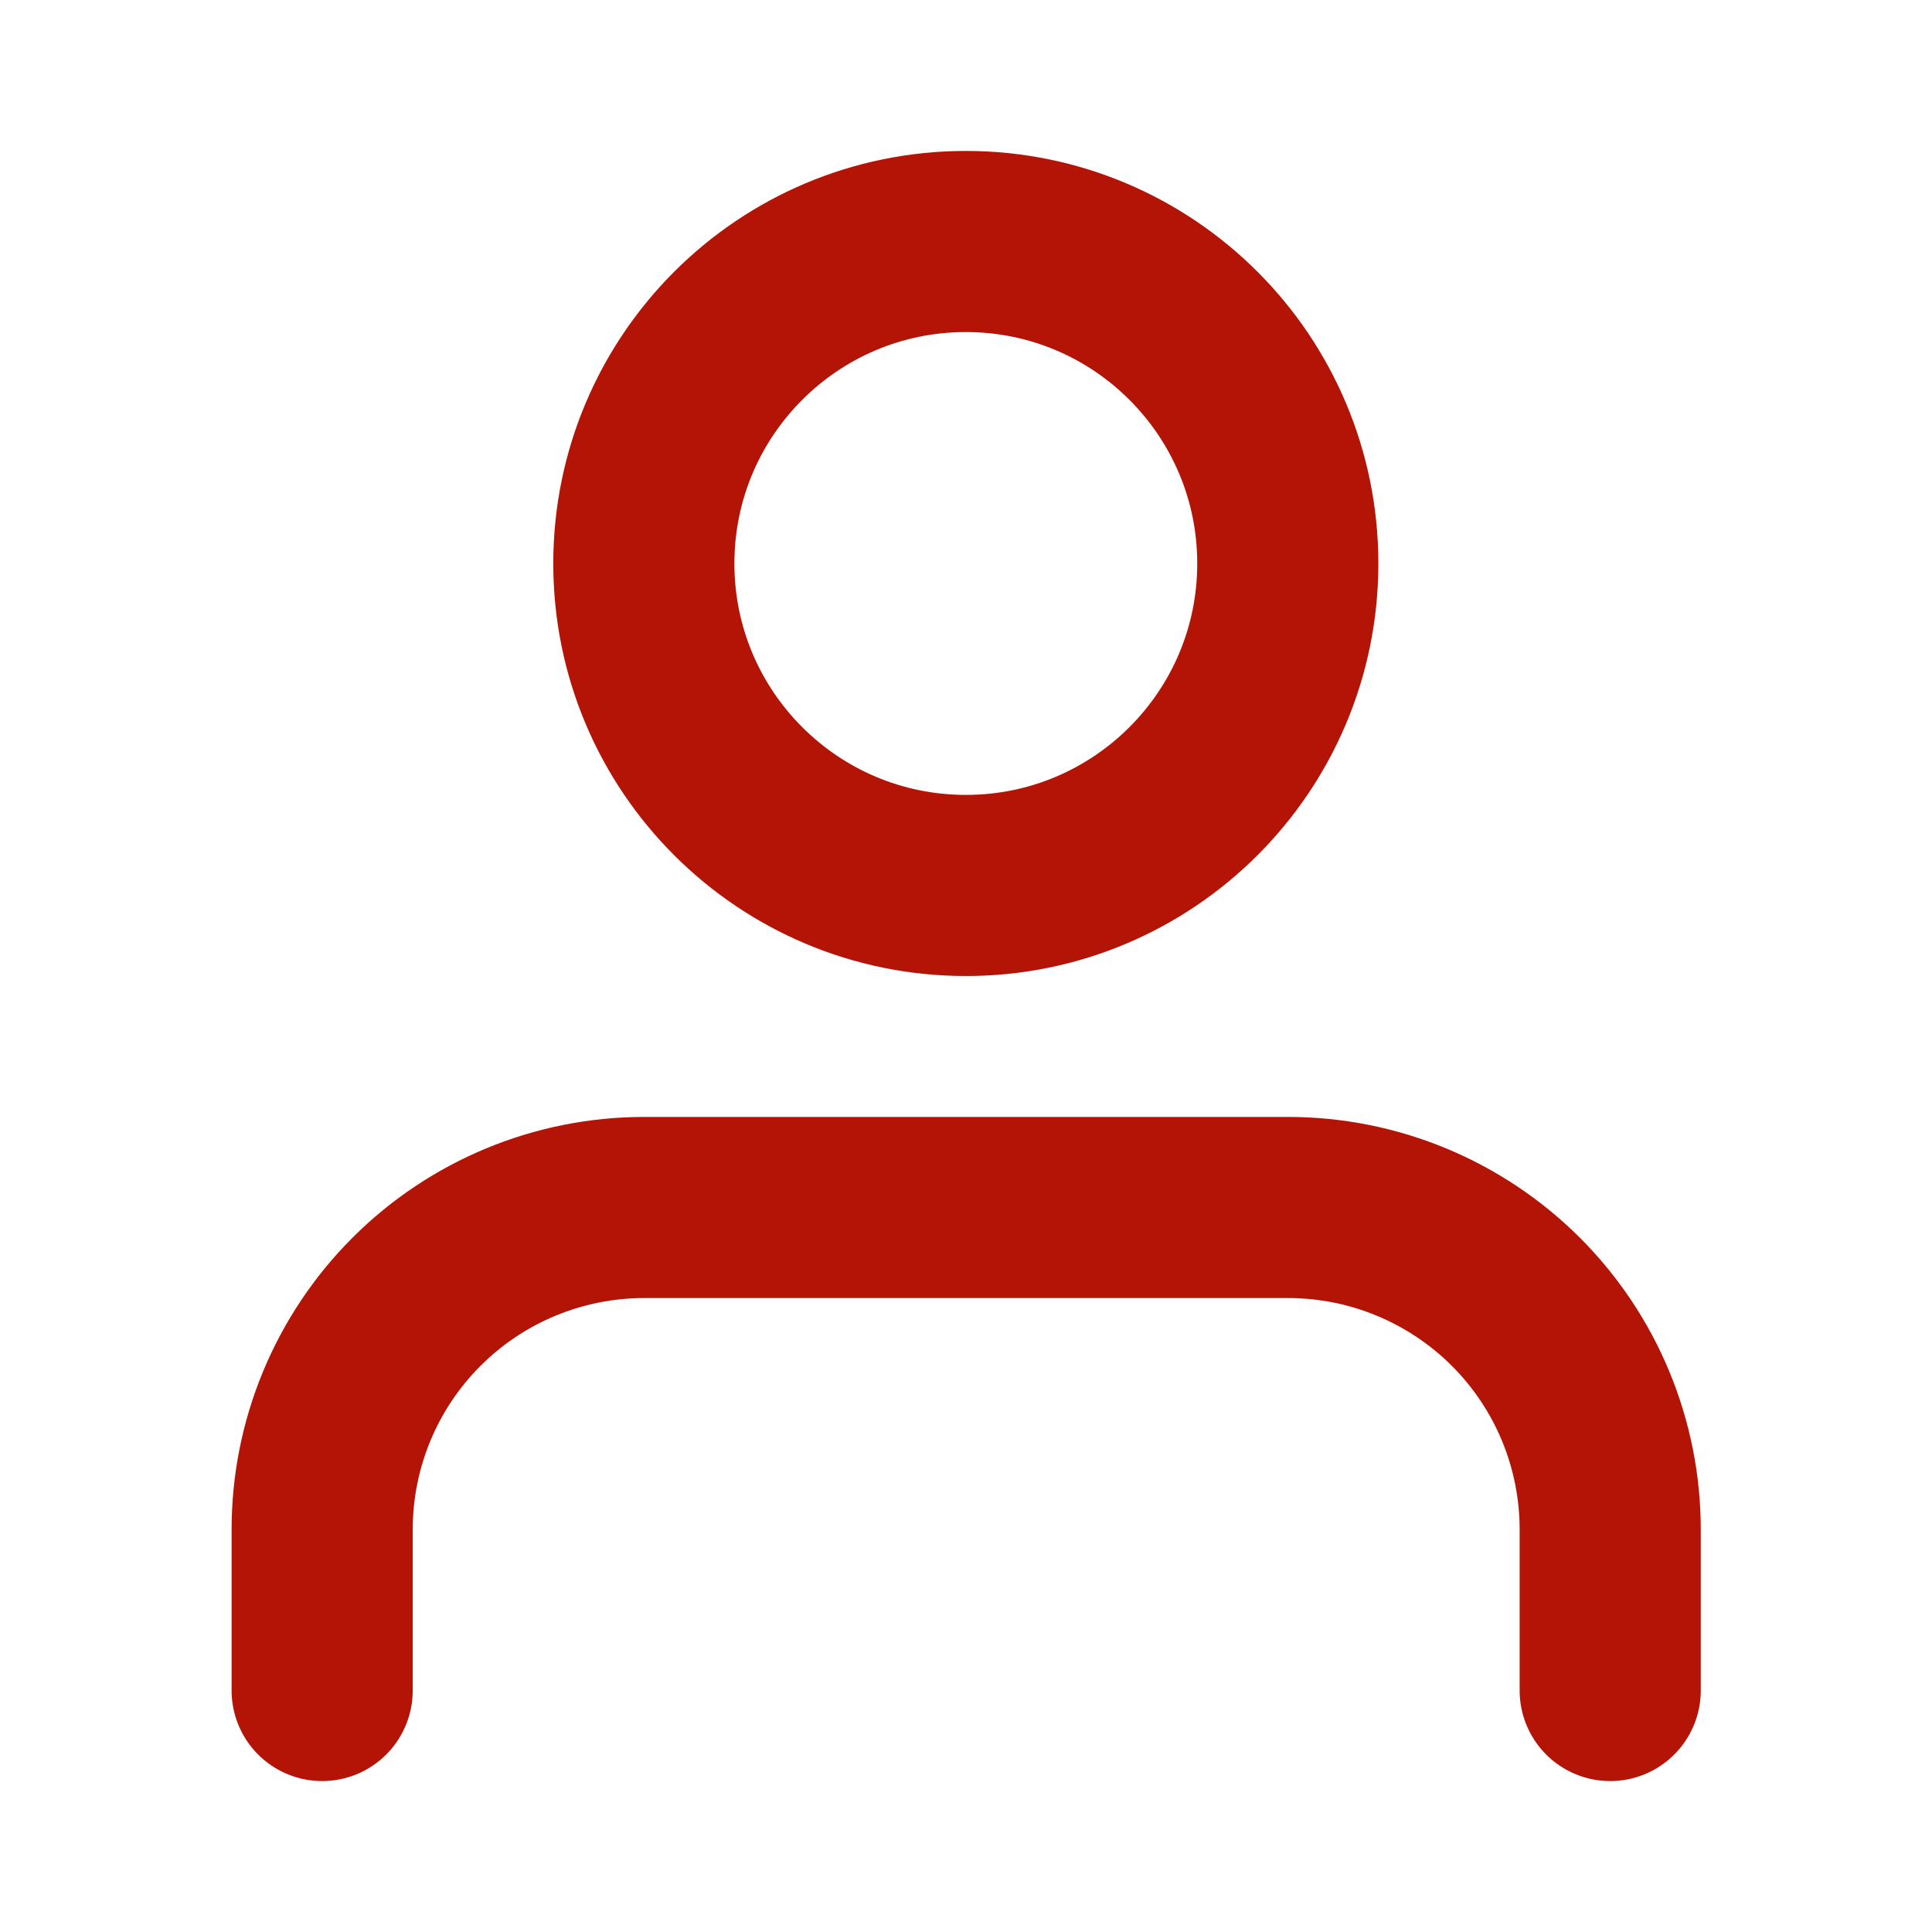 <svg xmlns="http://www.w3.org/2000/svg" width="16" height="16" viewBox="0 0 16 16" fill="none"><path d="M13.335 14V12.667C13.335 11.959 13.054 11.281 12.554 10.781C12.053 10.281 11.375 10 10.668 10H5.335C4.627 10 3.949 10.281 3.449 10.781C2.949 11.281 2.668 11.959 2.668 12.667V14" stroke="#B41405" stroke-width="1.5" stroke-linecap="round" stroke-linejoin="round"></path><path d="M7.999 7.333C9.471 7.333 10.665 6.139 10.665 4.667C10.665 3.194 9.471 2 7.999 2C6.526 2 5.332 3.194 5.332 4.667C5.332 6.139 6.526 7.333 7.999 7.333Z" stroke="#B41405" stroke-width="1.5" stroke-linecap="round" stroke-linejoin="round"></path></svg>